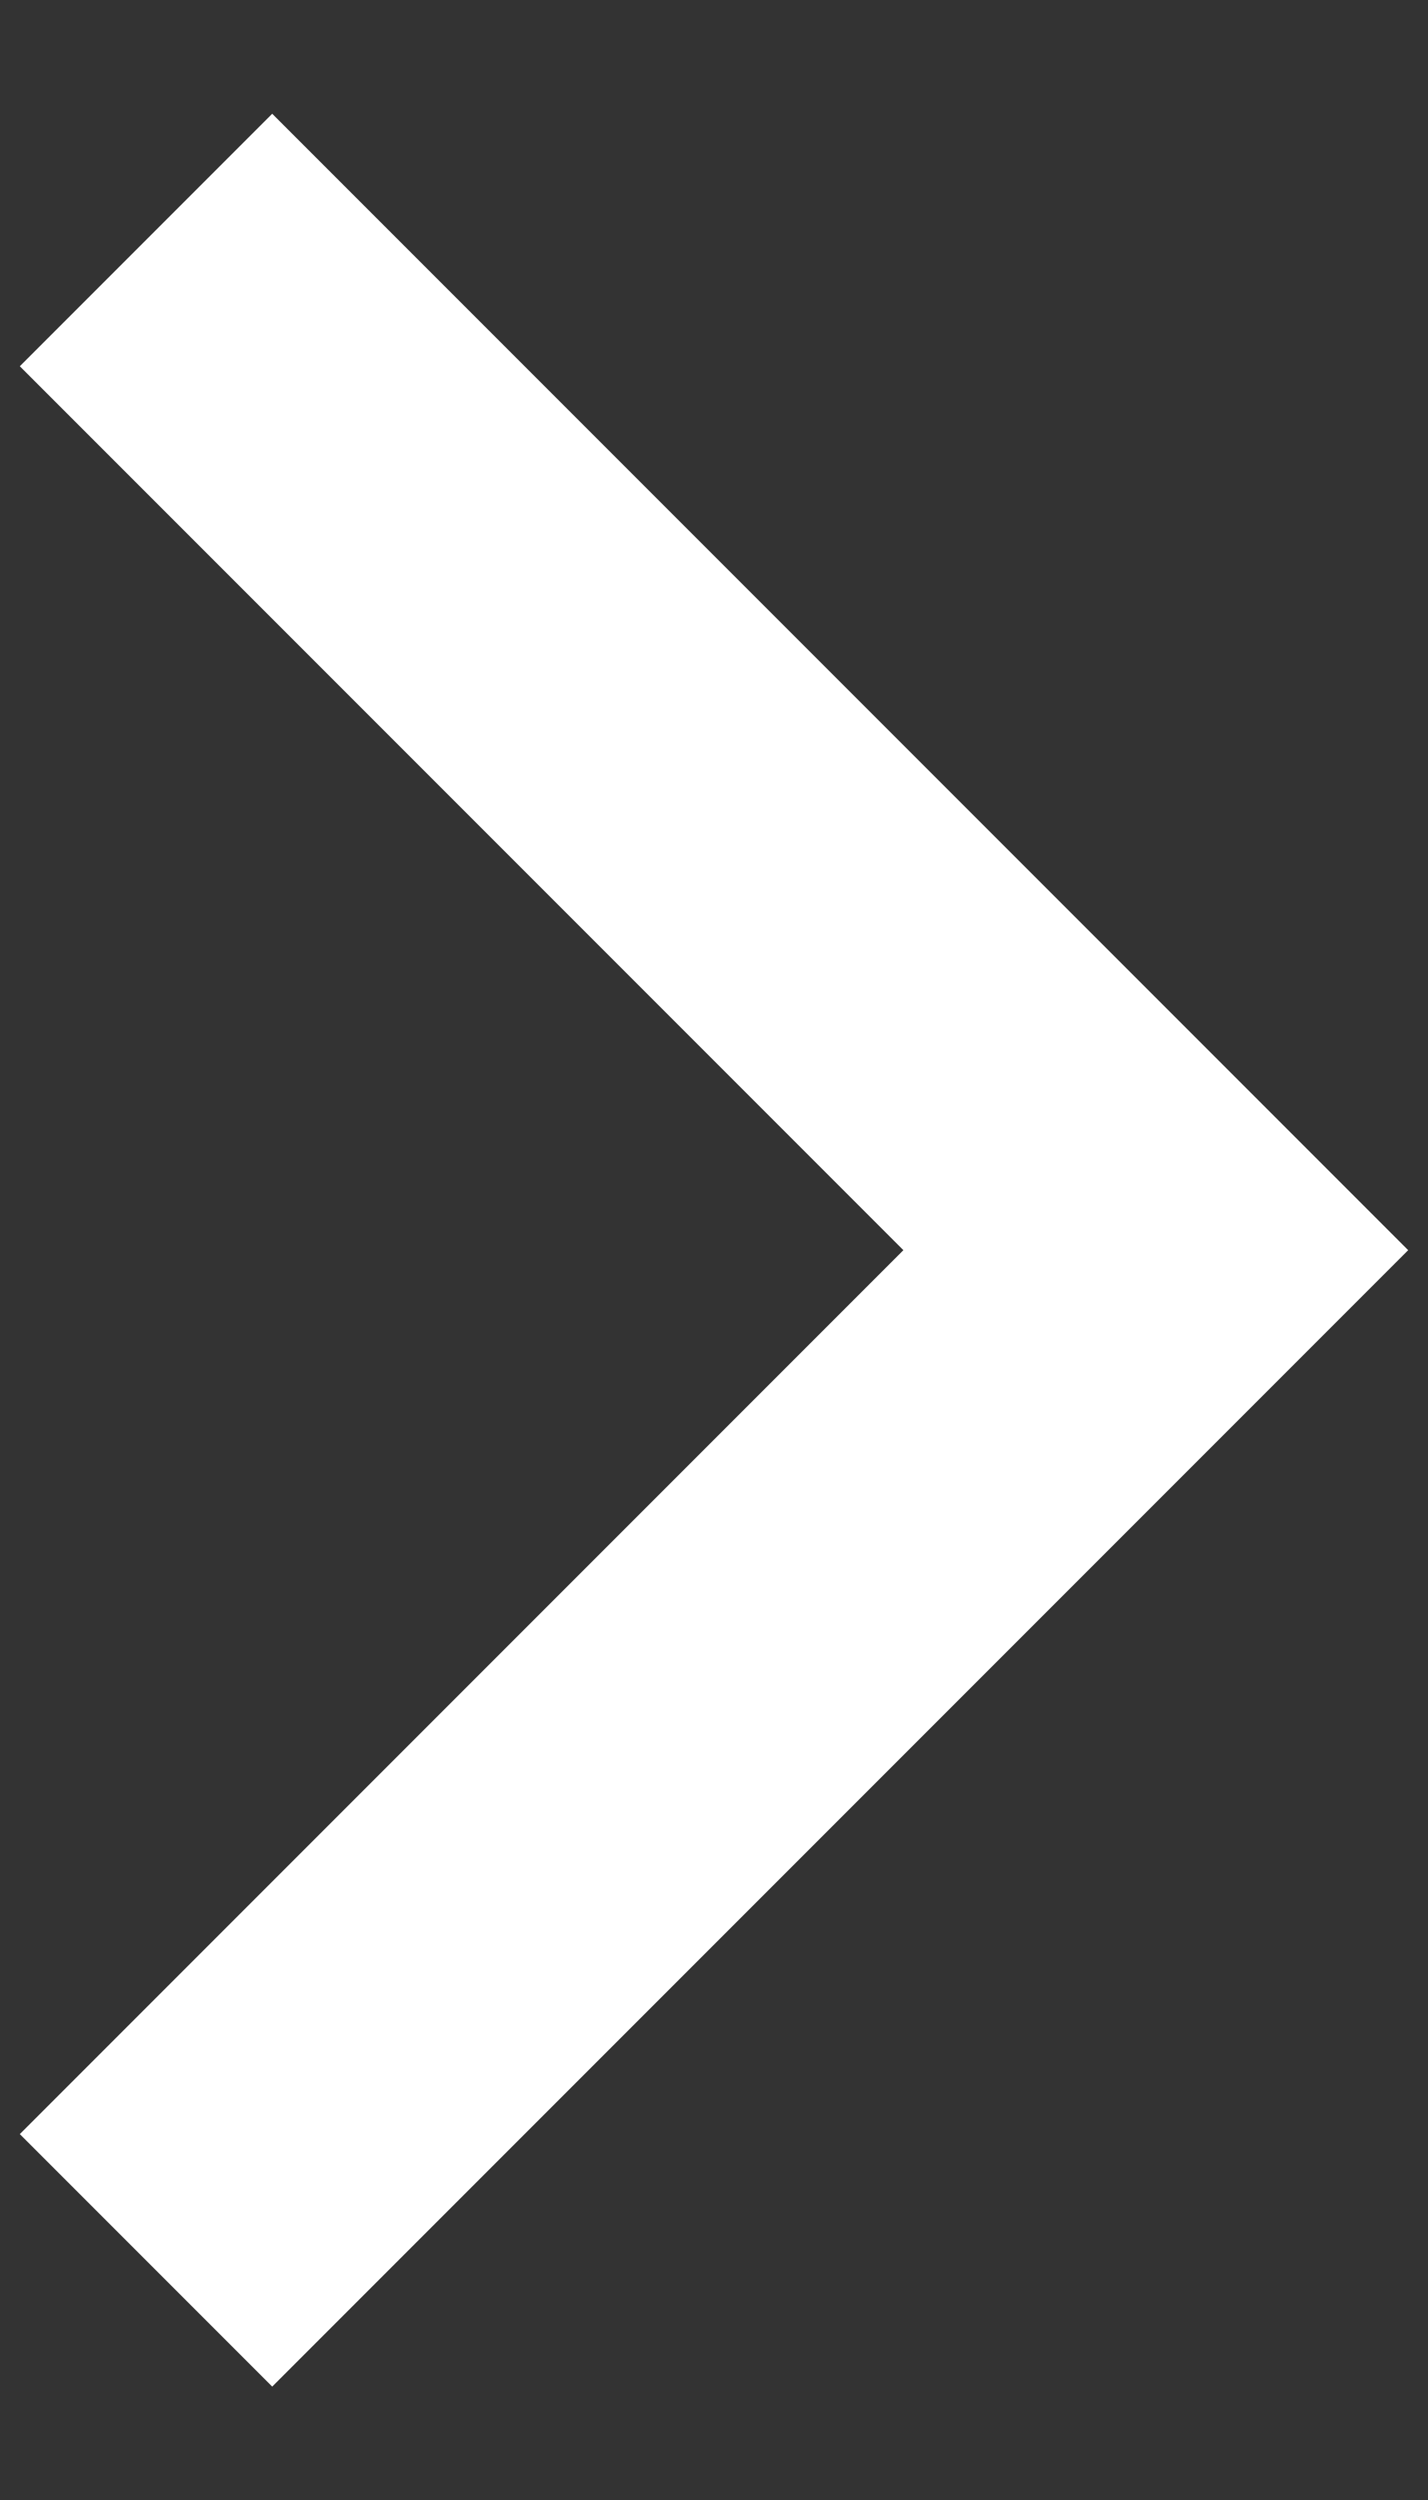<svg width="8" height="14" viewBox="0 0 8 14" fill="none" xmlns="http://www.w3.org/2000/svg">
<rect x="0" y="0" width="8" height="14" fill="#333333" stroke="none"/>
<path id="Vector" d="M5.061 7.001L0.111 2.051L1.525 0.637L7.889 7.001L1.525 13.365L0.111 11.951L5.061 7.001Z" fill="white"/>
</svg>
